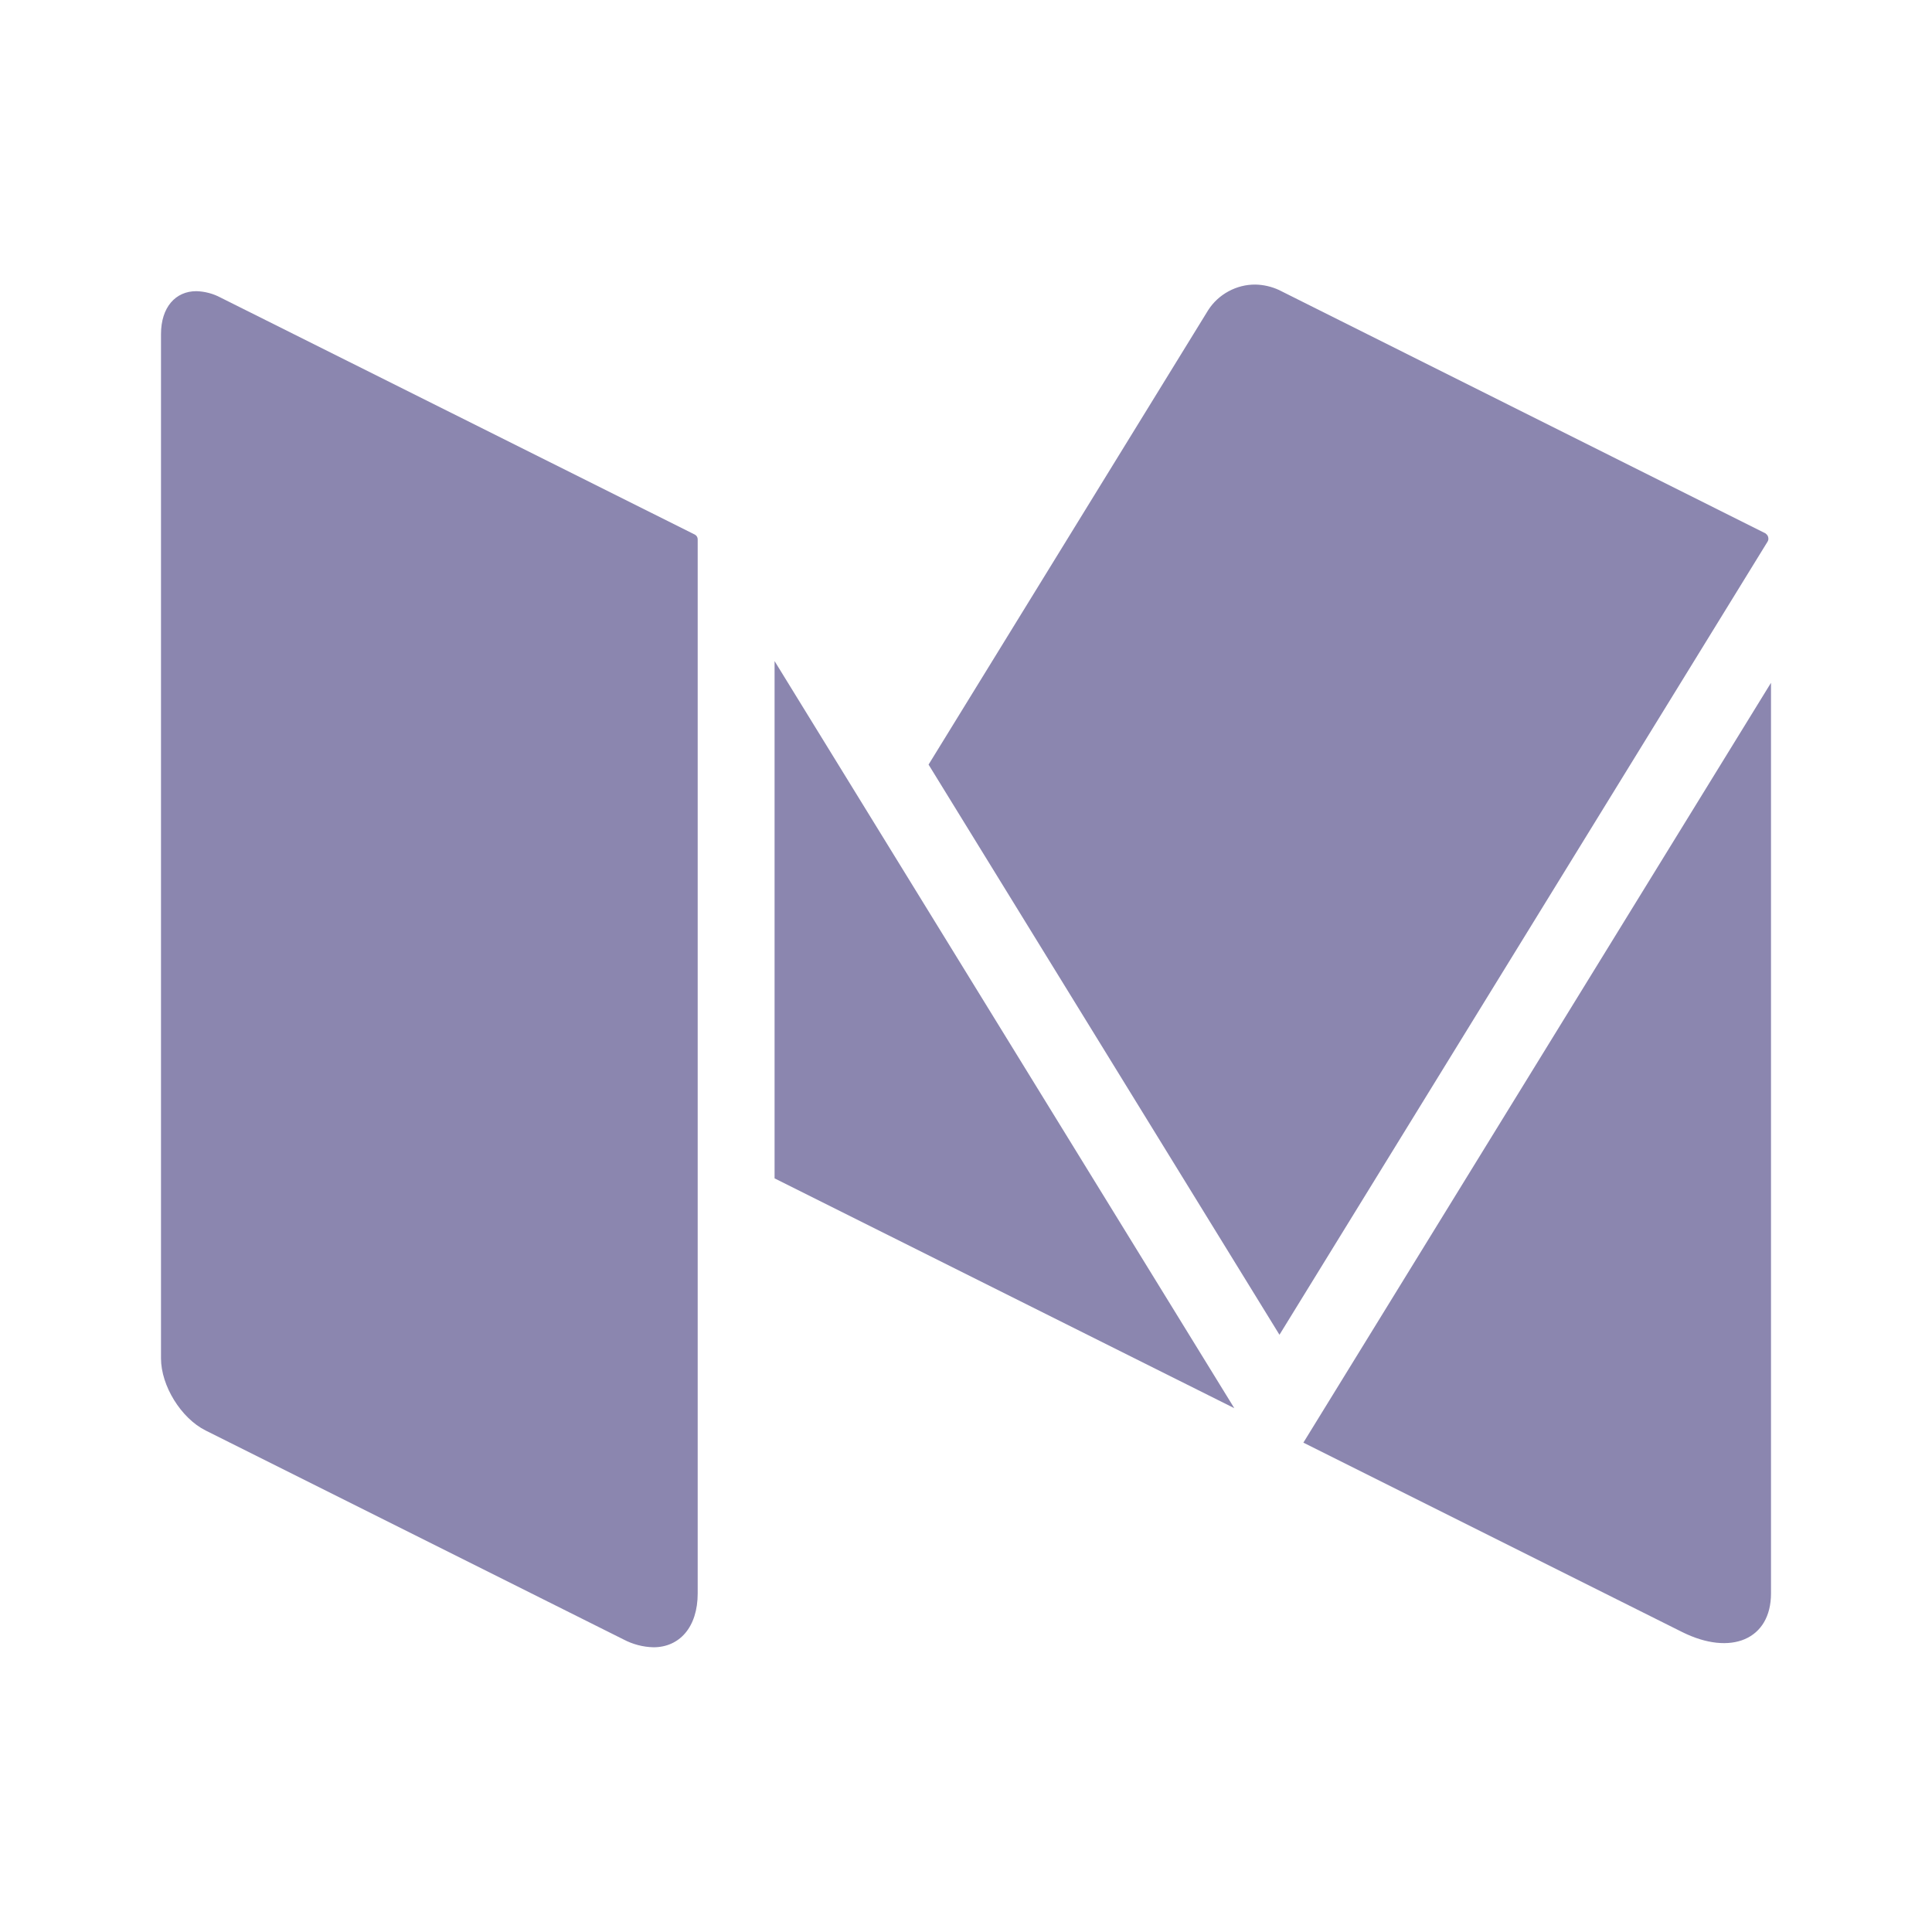 <svg xmlns:xlink="http://www.w3.org/1999/xlink" width="24" height="24" viewBox="0 0 24 24" fill="none" xmlns="http://www.w3.org/2000/svg">
<path class="icon-medium-dark" d="M21.957 6.729C21.967 6.714 21.97 6.695 21.966 6.677C21.963 6.659 21.953 6.643 21.938 6.632C21.934 6.628 21.93 6.624 21.926 6.622L21.92 6.62L15.887 3.602C15.795 3.56 15.696 3.537 15.595 3.535C15.479 3.534 15.364 3.563 15.261 3.619C15.159 3.674 15.072 3.754 15.009 3.852L11.535 9.498L15.894 16.581L21.957 6.729ZM20.893 20.272C21.504 20.578 22 20.364 22 19.794V8.482L16.191 17.921L20.893 20.272ZM9.622 8.212V14.638L15.333 17.493L9.622 8.212ZM2.554 17.77L7.744 20.365C7.859 20.426 7.987 20.46 8.118 20.463C8.441 20.463 8.667 20.213 8.667 19.794V6.7C8.667 6.688 8.664 6.676 8.658 6.666C8.651 6.655 8.643 6.647 8.632 6.641L2.739 3.696C2.647 3.647 2.544 3.62 2.439 3.617C2.181 3.617 2 3.816 2 4.151V16.874C2 17.215 2.25 17.618 2.554 17.77Z" fill="#8B86AF"></path>
</svg>